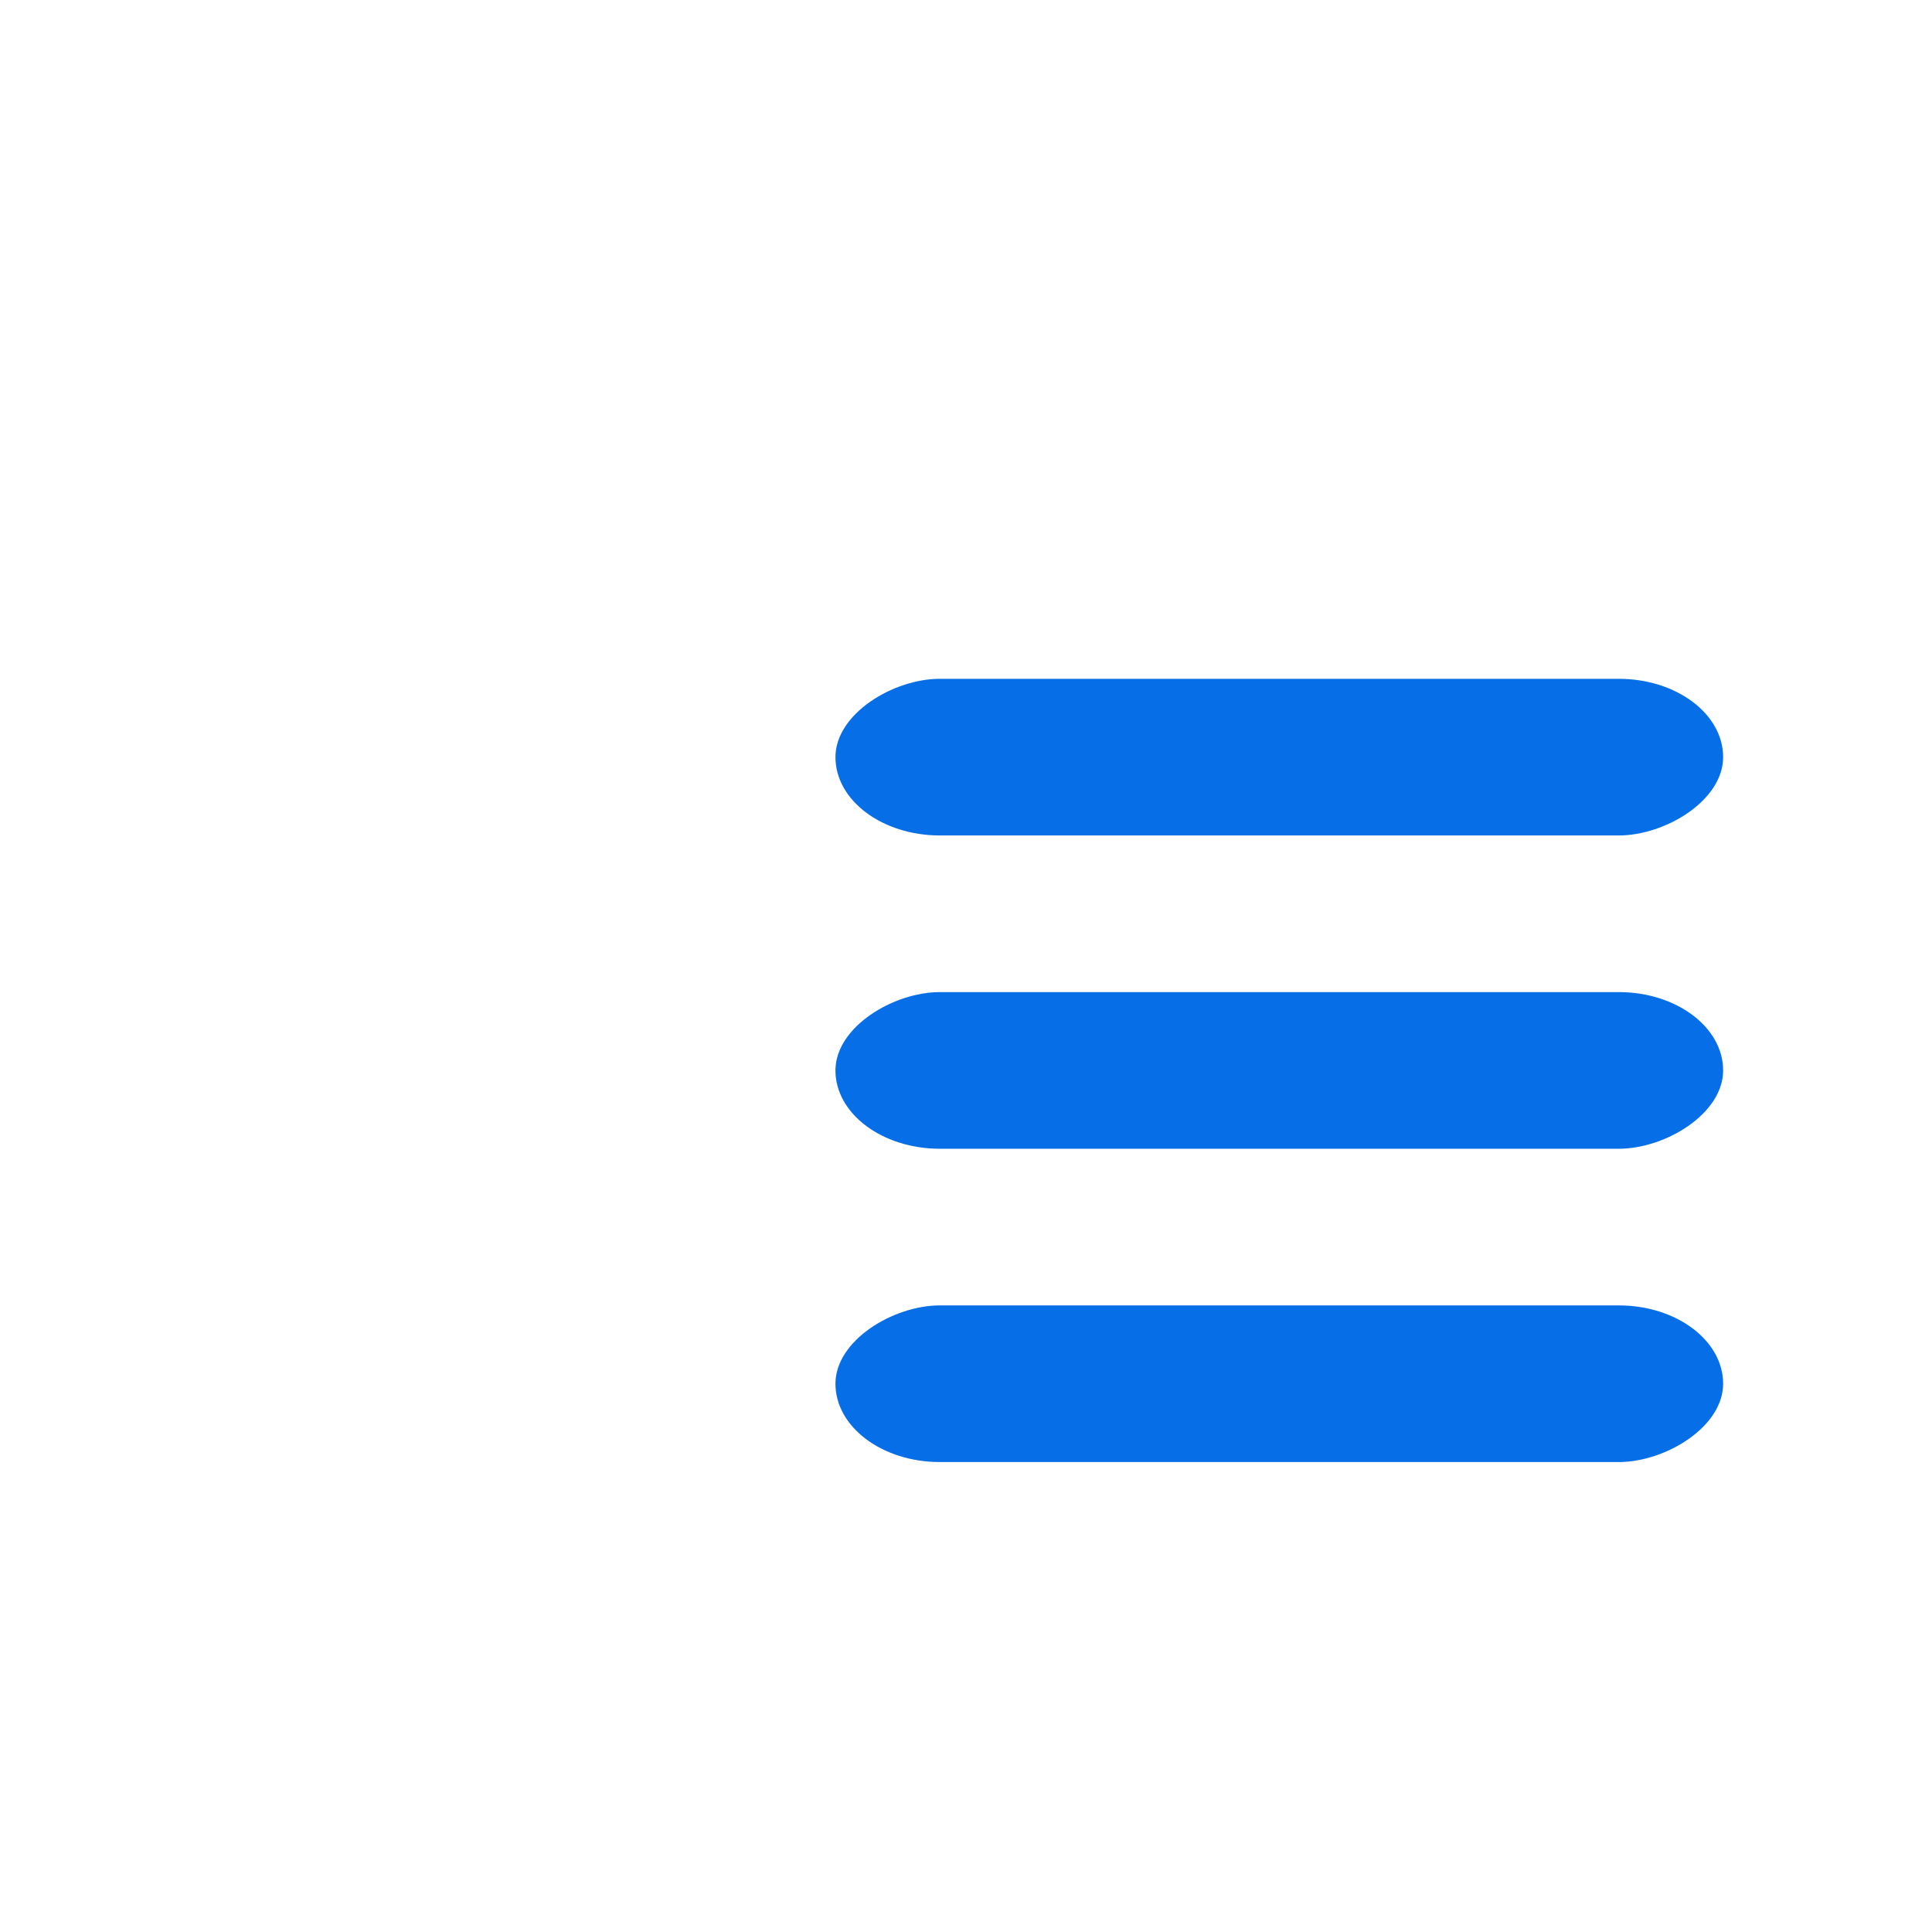 <svg width="37" height="37" viewBox="0 0 37 37" version="1" xmlns="http://www.w3.org/2000/svg"><g transform="rotate(90 10 23)" fill="#066EE7" fill-rule="evenodd"><rect x="12" width="3" height="17" rx="2"/><rect x="6" width="3" height="17" rx="2"/><rect width="3" height="17" rx="2"/></g></svg>